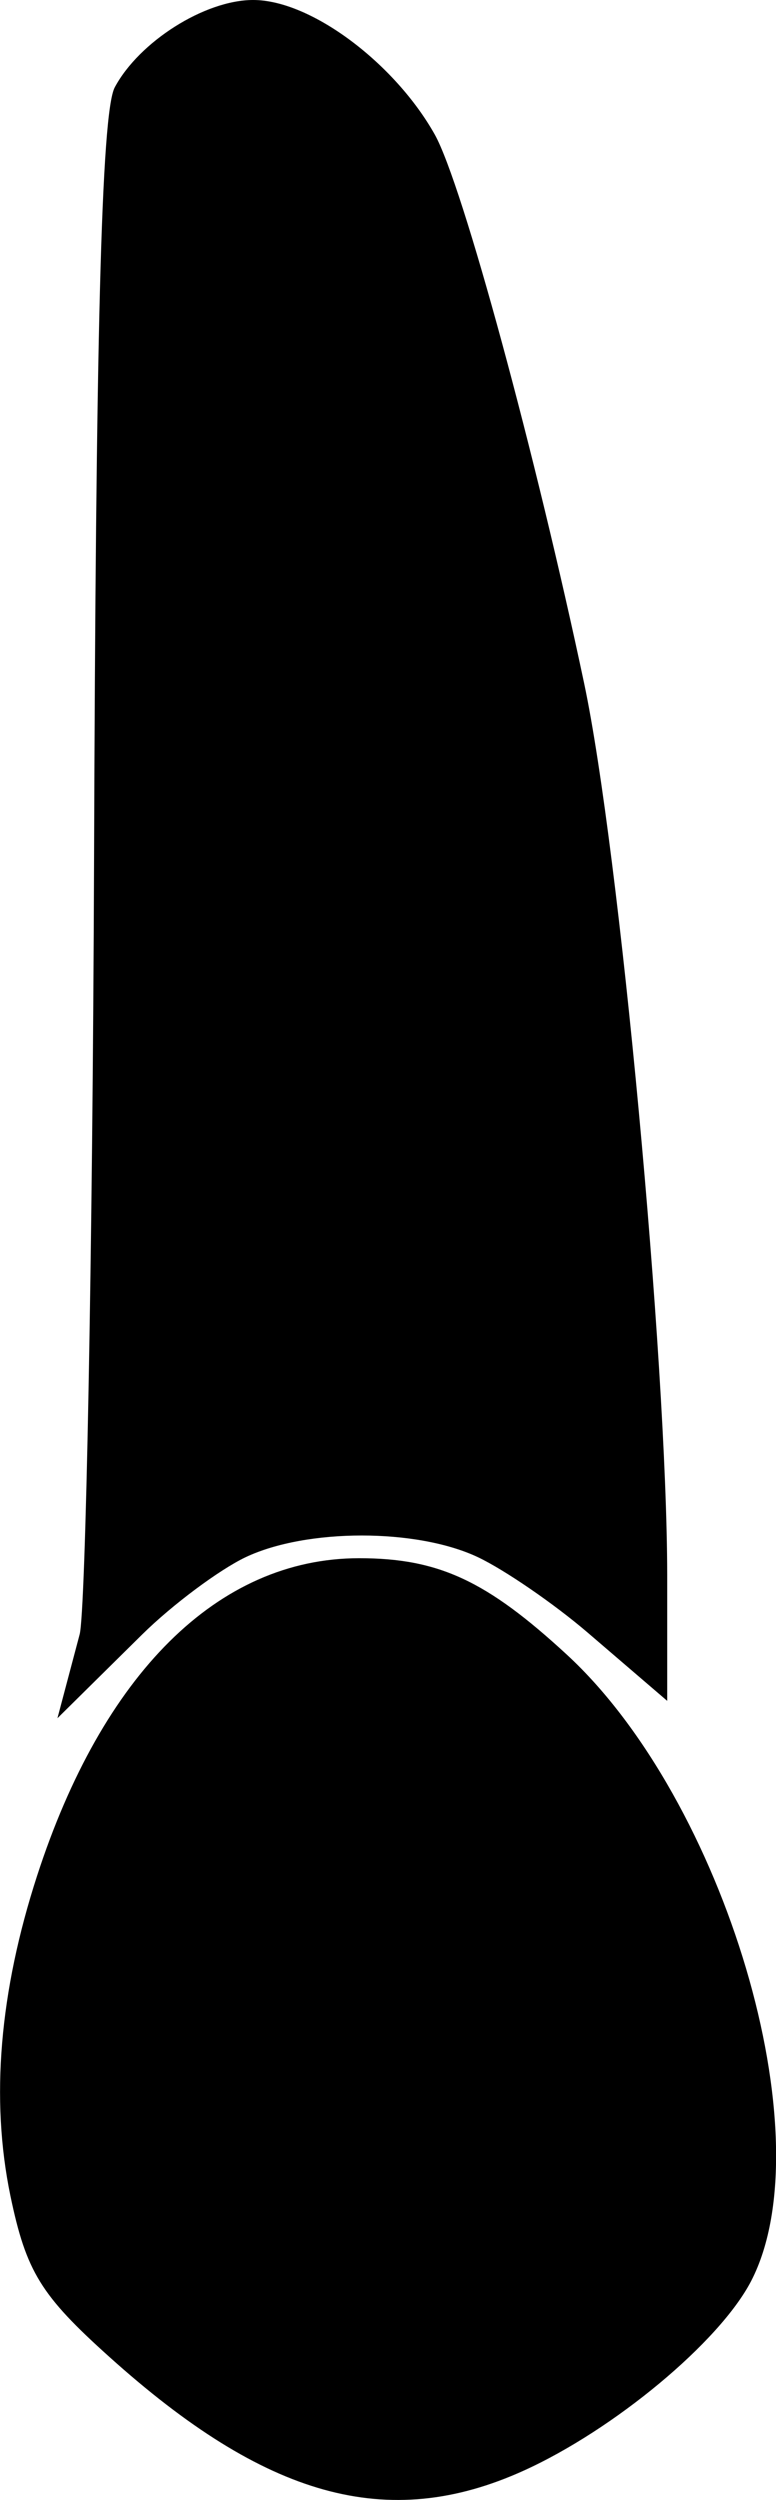 <?xml version="1.0" encoding="UTF-8" standalone="no"?>
<!-- Created with Inkscape (http://www.inkscape.org/) -->

<svg
   width="7.161mm"
   height="23.045mm"
   viewBox="0 0 7.161 23.045"
   version="1.1"
   id="svg5"
   xml:space="preserve"
   xmlns="http://www.w3.org/2000/svg"
   xmlns:svg="http://www.w3.org/2000/svg"><defs
     id="defs2" /><g
     id="layer1"
     transform="translate(-73.375,-45.834)"><path
       id="tooth05"
       style="fill:#000000;stroke-width:0.139"
       d="m 75.711,45.834 c -0.447,0 -1.052,0.385 -1.277,0.805 -0.126,0.236 -0.175,2.382 -0.191,7.104 -0.013,3.72 -0.078,6.952 -0.133,7.156 l -0.205,0.773 0.781,-0.771 c 0.282,-0.278 0.714,-0.598 0.955,-0.713 0.564,-0.267 1.581,-0.267 2.145,0 0.243,0.115 0.699,0.427 1.01,0.693 l 0.736,0.631 V 60.344 c -0.003,-1.971 -0.441,-6.673 -0.766,-8.209 -0.442,-2.089 -1.122,-4.603 -1.379,-5.061 -0.366,-0.652 -1.139,-1.24 -1.676,-1.24 z m 0.979,14.363 c -1.309,0 -2.371,1.074 -2.973,2.928 -0.346,1.066 -0.431,2.056 -0.246,2.949 0.146,0.701 0.282,0.918 0.912,1.484 1.442,1.296 2.566,1.62 3.826,1.049 0.829,-0.376 1.805,-1.183 2.098,-1.748 0.686,-1.327 -0.246,-4.432 -1.701,-5.773 -0.737,-0.679 -1.18,-0.889 -1.916,-0.889 z" /></g></svg>
